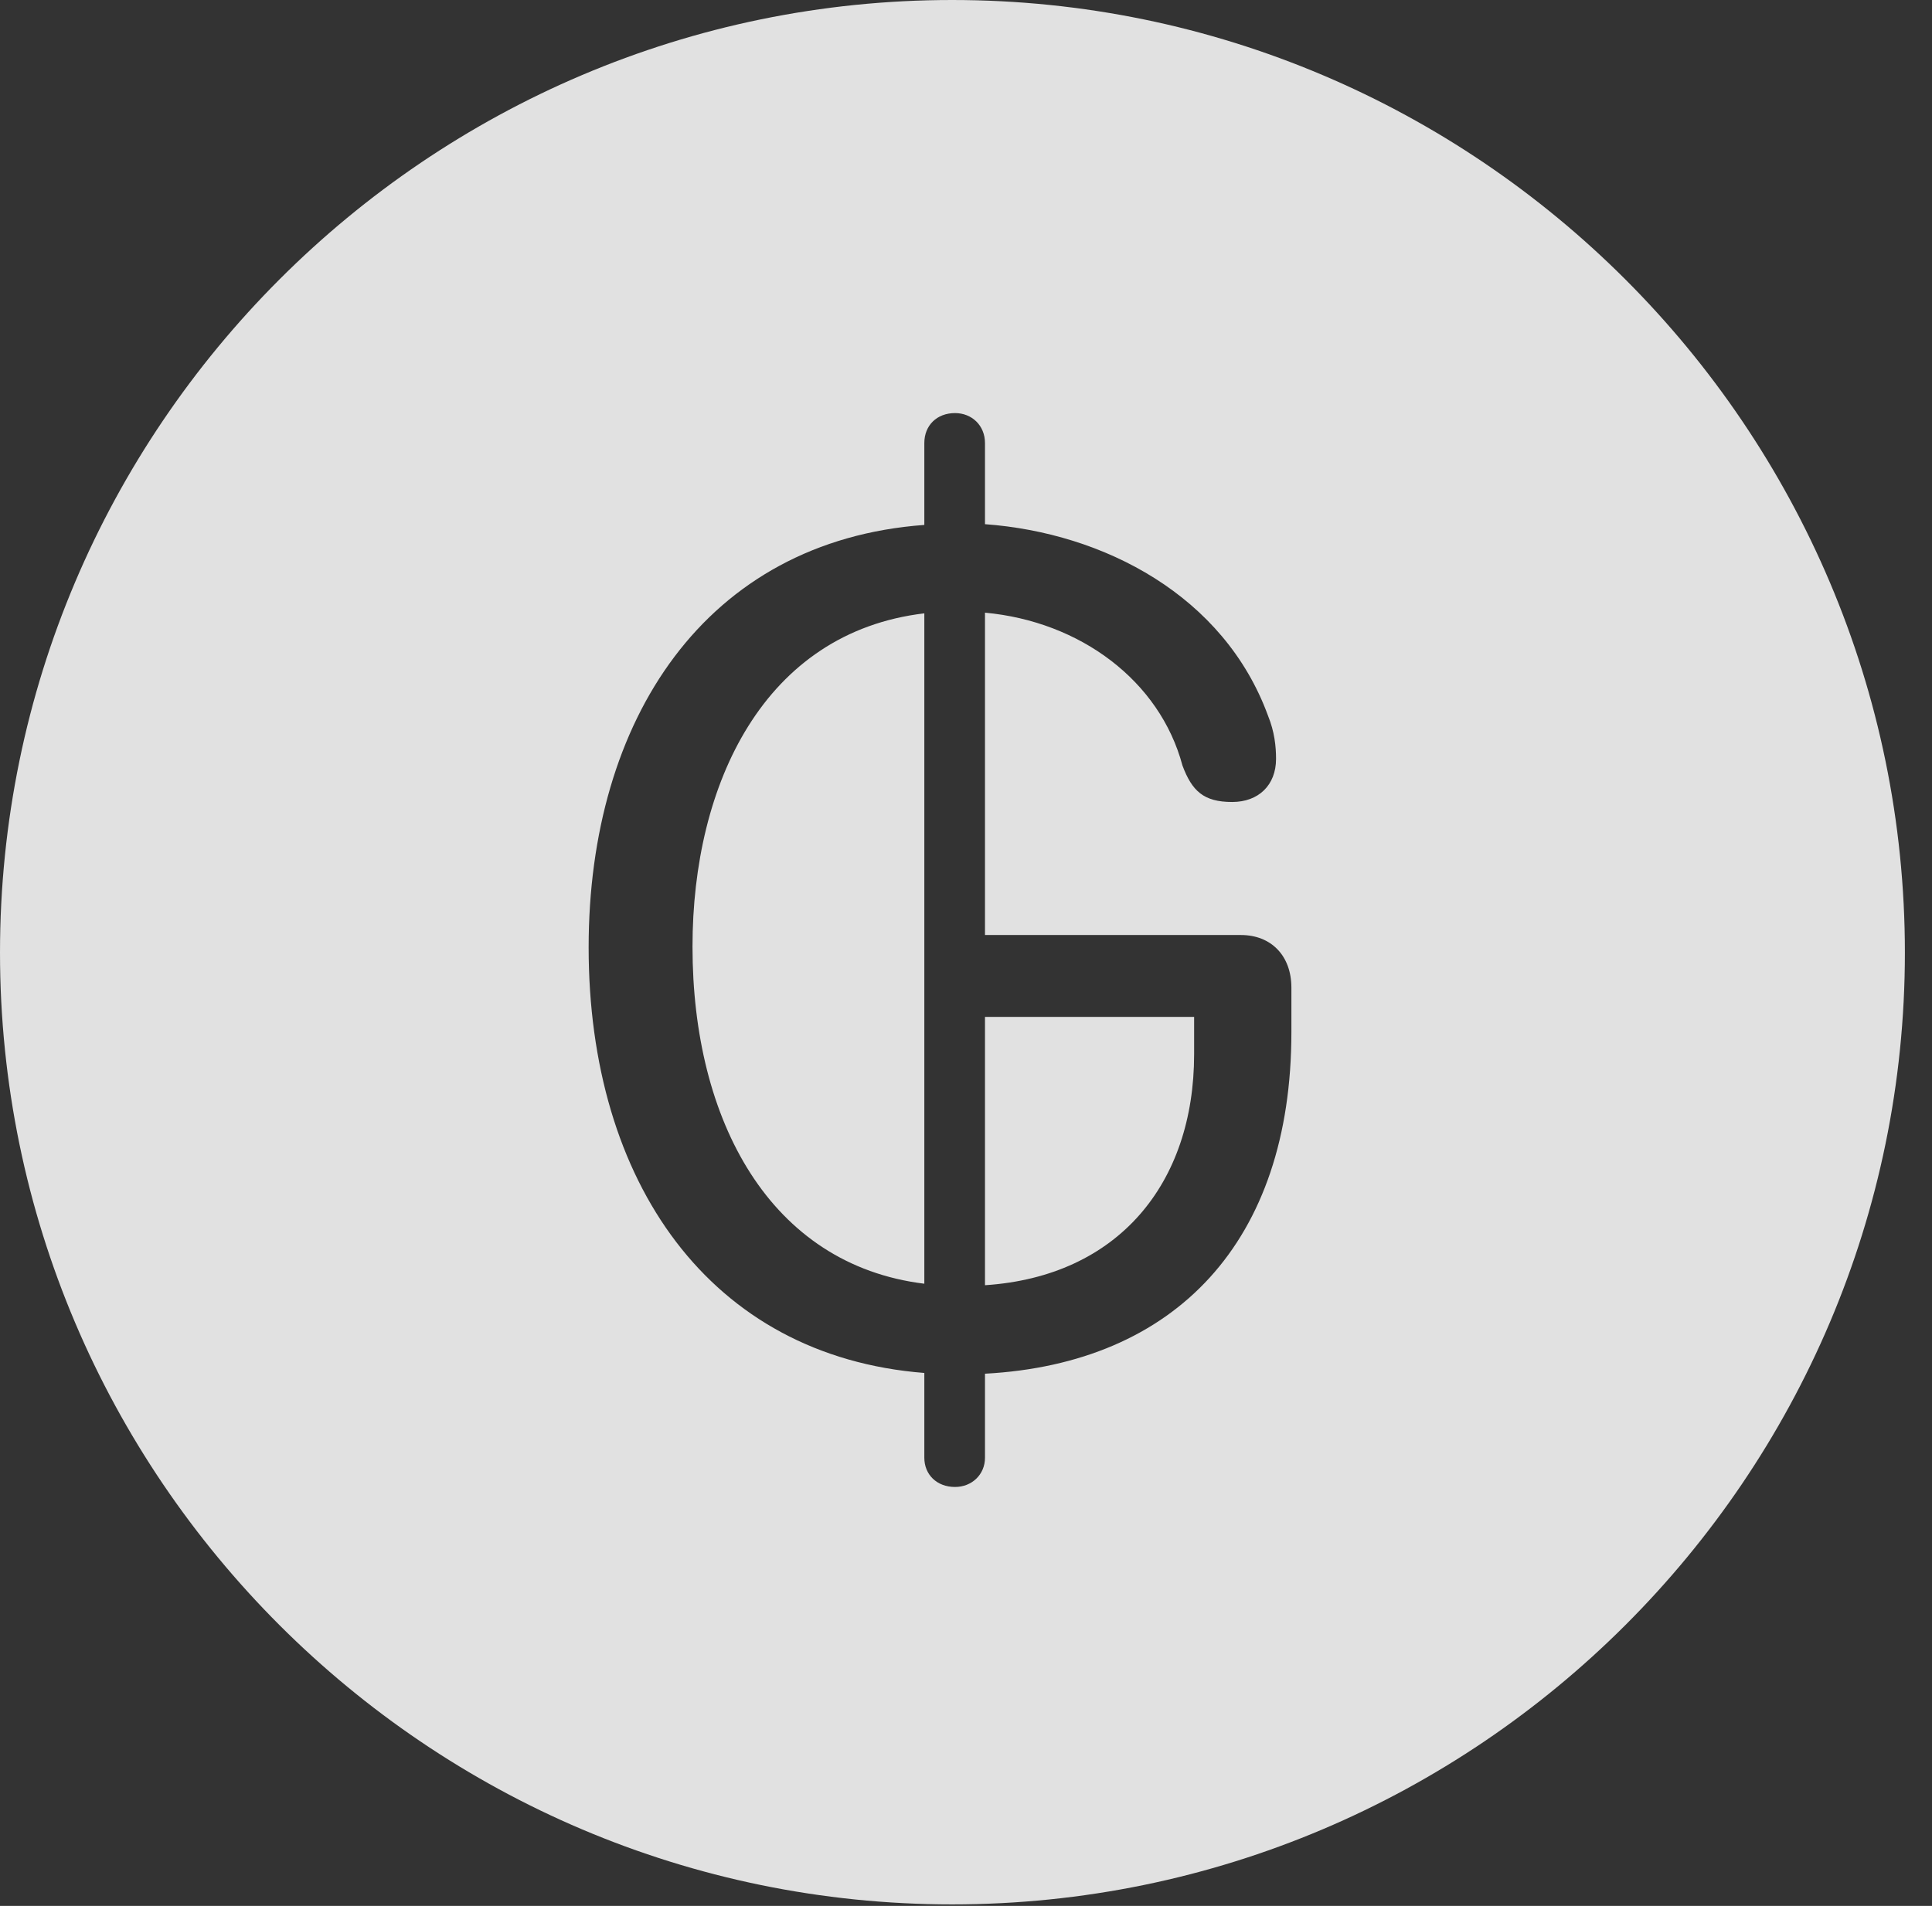 <?xml version="1.0" encoding="UTF-8"?>
<!--Generator: Apple Native CoreSVG 326-->
<!DOCTYPE svg
PUBLIC "-//W3C//DTD SVG 1.1//EN"
       "http://www.w3.org/Graphics/SVG/1.1/DTD/svg11.dtd">
<svg version="1.1" xmlns="http://www.w3.org/2000/svg" xmlns:xlink="http://www.w3.org/1999/xlink" viewBox="0 0 25.801 25.459">
 <rect x="0" y="0" width="25.801" height="25.459" fill="#333333" stroke="none"/>
 <g>
  <rect height="25.459" opacity="0" width="25.801" x="0" y="0"/>
  <path d="M25.439 12.725C25.439 19.727 19.727 25.439 12.715 25.439C5.713 25.439 0 19.727 0 12.725C0 5.713 5.713 0 12.715 0C19.727 0 25.439 5.713 25.439 12.725ZM12.344 5.918L12.344 7.012C9.424 7.227 7.861 9.609 7.861 12.656C7.861 15.791 9.482 18.115 12.344 18.34L12.344 19.473C12.344 19.697 12.51 19.863 12.754 19.863C12.979 19.863 13.154 19.697 13.154 19.473L13.154 18.35C15.703 18.213 17.246 16.582 17.246 13.789L17.246 13.193C17.246 12.764 16.973 12.49 16.572 12.49L13.154 12.49L13.154 8.184C14.424 8.301 15.488 9.092 15.791 10.225C15.918 10.566 16.074 10.713 16.455 10.713C16.807 10.713 17.041 10.488 17.041 10.137C17.041 9.971 17.021 9.775 16.934 9.561C16.348 7.959 14.746 7.119 13.154 7.002L13.154 5.918C13.154 5.684 12.979 5.518 12.754 5.518C12.51 5.518 12.344 5.684 12.344 5.918ZM15.947 14.082C15.947 15.81 14.932 17.051 13.154 17.168L13.154 13.584L15.947 13.584ZM12.344 17.148C10.283 16.895 9.248 14.971 9.248 12.646C9.248 10.469 10.205 8.447 12.344 8.193Z" fill="white" fill-opacity="0.85"/>
 </g>
</svg>

